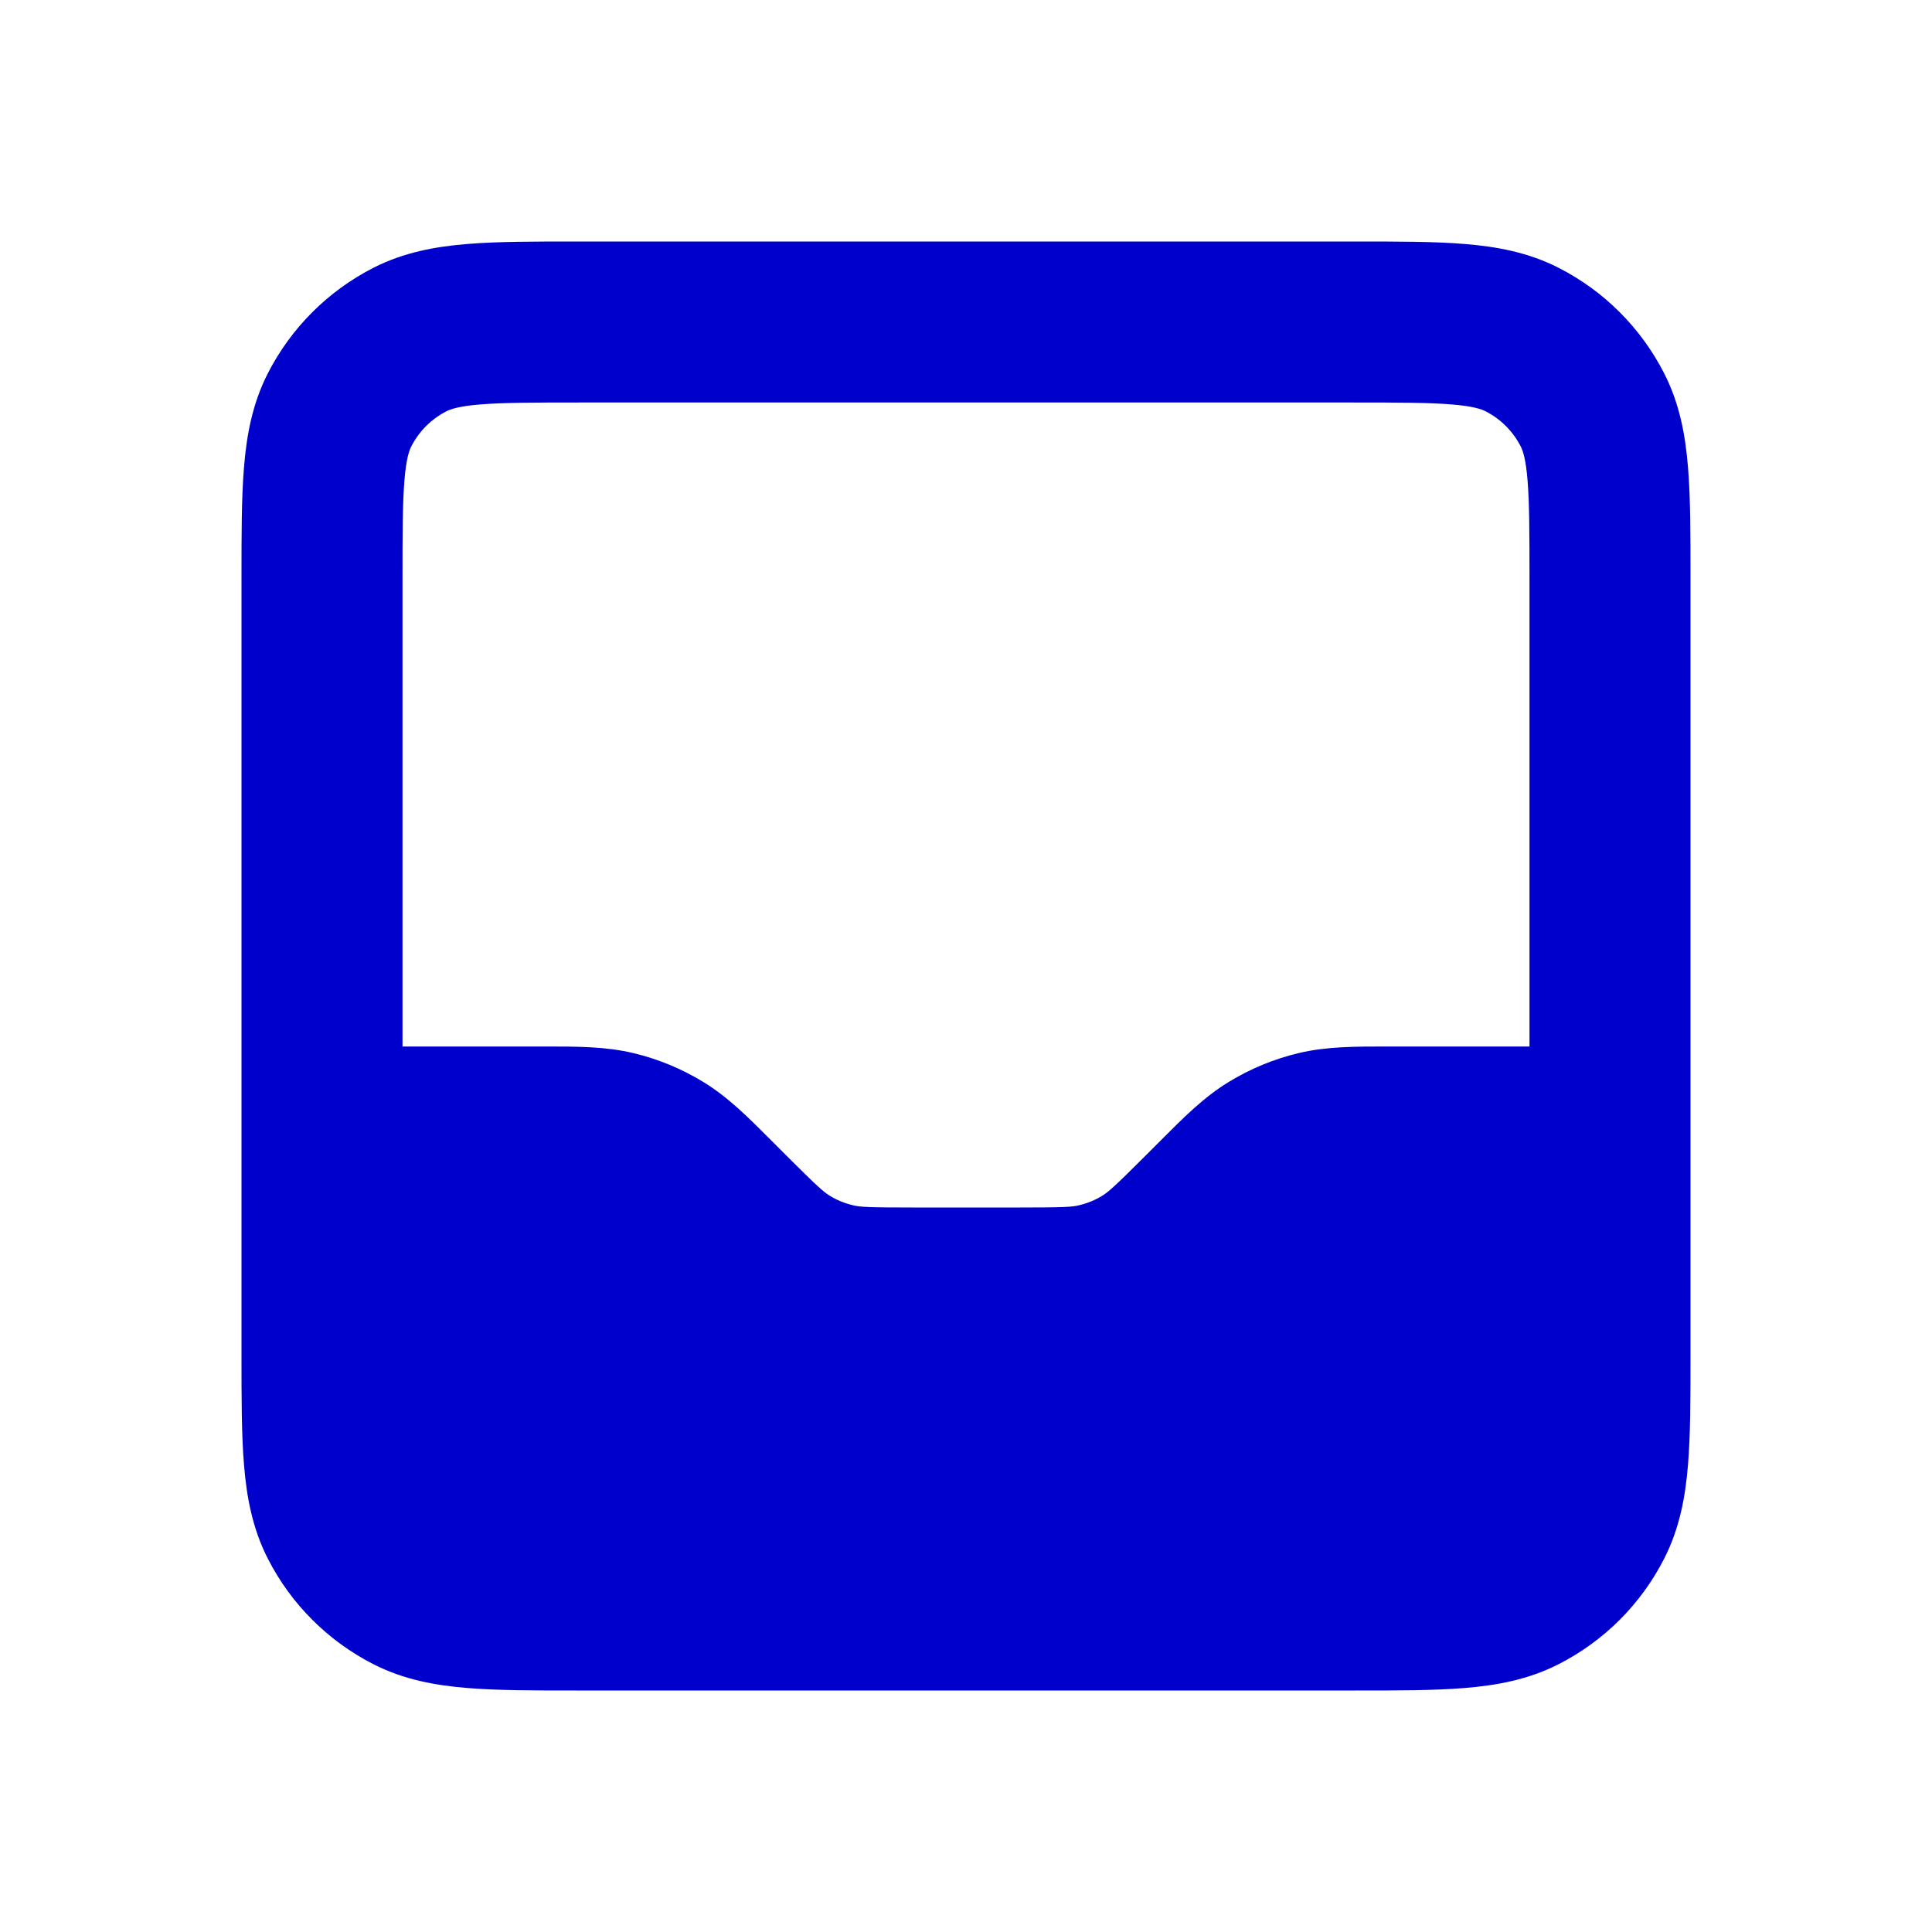 <svg width="24" height="24" viewBox="0 0 24 24" fill="none" xmlns="http://www.w3.org/2000/svg">
<path fill-rule="evenodd" clip-rule="evenodd" d="M7.161 3H16.838C17.366 3 17.82 3 18.195 3.031C18.59 3.063 18.984 3.134 19.362 3.327C19.927 3.615 20.385 4.074 20.673 4.638C20.866 5.016 20.937 5.41 20.969 5.805C21 6.18 21 6.634 21 7.161V16.839C21 17.366 21 17.82 20.969 18.195C20.937 18.59 20.866 18.984 20.673 19.362C20.385 19.927 19.927 20.385 19.362 20.673C18.984 20.866 18.59 20.937 18.195 20.969C17.82 21 17.366 21 16.839 21H7.161C6.634 21 6.18 21 5.805 20.969C5.41 20.937 5.016 20.866 4.638 20.673C4.074 20.385 3.615 19.927 3.327 19.362C3.134 18.984 3.063 18.59 3.031 18.195C3 17.82 3 17.366 3 16.838V7.161C3 6.634 3 6.18 3.031 5.805C3.063 5.41 3.134 5.016 3.327 4.638C3.615 4.074 4.074 3.615 4.638 3.327C5.016 3.134 5.41 3.063 5.805 3.031C6.18 3 6.634 3 7.161 3ZM19 13H17.326C17.297 13 17.27 13 17.242 13C16.835 13 16.477 12.999 16.128 13.083C15.822 13.156 15.529 13.278 15.261 13.442C14.955 13.629 14.702 13.883 14.415 14.171C14.395 14.191 14.375 14.21 14.356 14.23L14.23 14.356C13.851 14.735 13.771 14.805 13.694 14.853C13.605 14.908 13.507 14.948 13.405 14.972C13.317 14.994 13.211 15 12.675 15H11.325C10.789 15 10.683 14.994 10.595 14.972C10.493 14.948 10.395 14.908 10.306 14.853C10.229 14.805 10.149 14.735 9.77 14.356L9.644 14.23C9.625 14.21 9.605 14.191 9.585 14.171C9.298 13.883 9.045 13.629 8.739 13.442C8.471 13.278 8.178 13.156 7.872 13.083C7.523 12.999 7.165 13 6.758 13C6.73 13 6.703 13 6.675 13H5V7.2C5 6.623 5.001 6.251 5.024 5.968C5.046 5.696 5.084 5.595 5.109 5.546C5.205 5.358 5.358 5.205 5.546 5.109C5.595 5.084 5.696 5.046 5.968 5.024C6.251 5.001 6.623 5 7.2 5H16.8C17.377 5 17.749 5.001 18.032 5.024C18.304 5.046 18.404 5.084 18.454 5.109C18.642 5.205 18.795 5.358 18.891 5.546C18.916 5.595 18.954 5.696 18.976 5.968C18.999 6.251 19 6.623 19 7.2V13Z" fill="#0000CC"/>
</svg>
